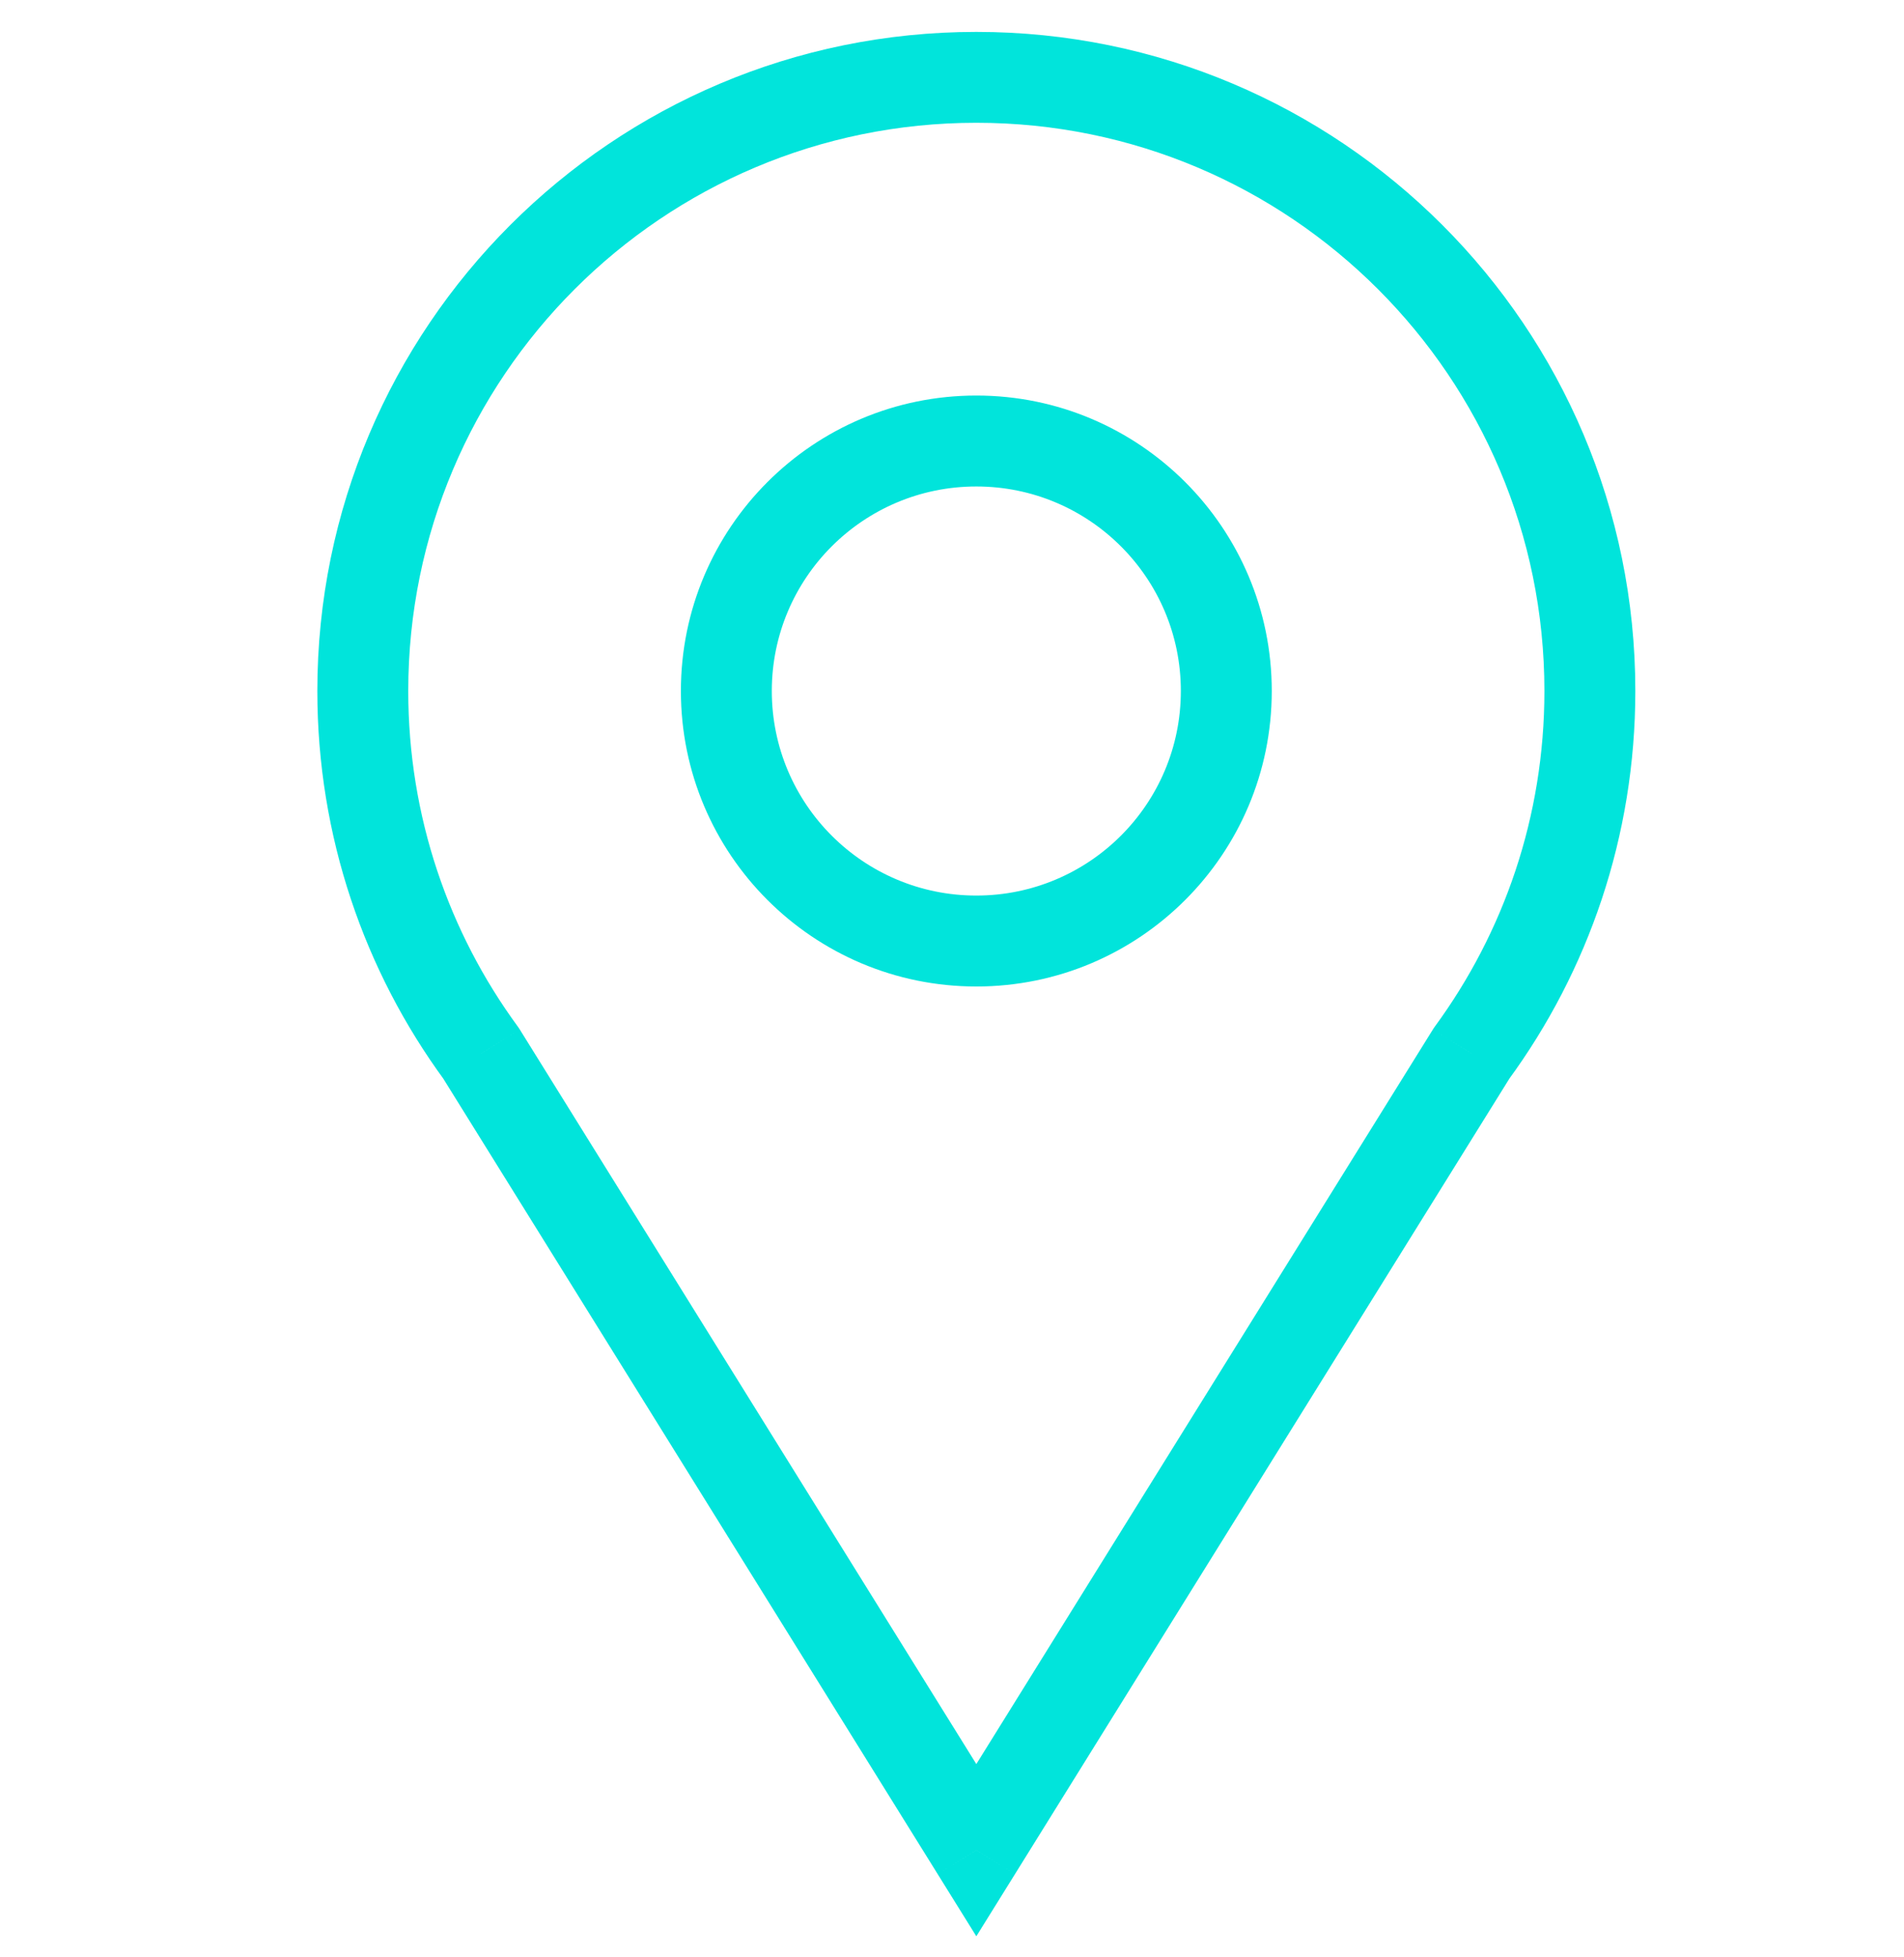 <svg width="36" height="37" viewBox="0 0 36 37" fill="none" xmlns="http://www.w3.org/2000/svg"><g clip-path="url(#clip0_189_468)"><path d="M27.822 19.914L27.129 19.406L27.11 19.433L27.092 19.461L27.822 19.914ZM18.46 34.975L17.73 35.428L18.46 36.602L19.19 35.428L18.46 34.975ZM9.098 19.914L9.828 19.461L9.81 19.433L9.791 19.406L9.098 19.914ZM28.515 20.422C30.027 18.36 30.92 15.814 30.92 13.062H29.201C29.201 15.437 28.432 17.629 27.129 19.406L28.515 20.422ZM19.19 35.428L28.552 20.368L27.092 19.461L17.73 34.521L19.19 35.428ZM8.368 20.368L17.73 35.428L19.19 34.521L9.828 19.461L8.368 20.368ZM6 13.062C6 15.814 6.893 18.36 8.405 20.422L9.791 19.406C8.488 17.629 7.719 15.437 7.719 13.062H6ZM18.46 0.603C11.579 0.603 6 6.181 6 13.062H7.719C7.719 7.13 12.528 2.321 18.46 2.321V0.603ZM30.92 13.062C30.92 6.181 25.341 0.603 18.46 0.603V2.321C24.392 2.321 29.201 7.13 29.201 13.062H30.92ZM22.327 13.062C22.327 15.198 20.596 16.929 18.46 16.929V18.648C21.545 18.648 24.046 16.147 24.046 13.062H22.327ZM18.46 9.196C20.596 9.196 22.327 10.927 22.327 13.062H24.046C24.046 9.978 21.545 7.477 18.46 7.477V9.196ZM14.593 13.062C14.593 10.927 16.324 9.196 18.46 9.196V7.477C15.375 7.477 12.874 9.978 12.874 13.062H14.593ZM18.46 16.929C16.324 16.929 14.593 15.198 14.593 13.062H12.874C12.874 16.147 15.375 18.648 18.46 18.648V16.929Z" fill="#01E4DB"/></g><defs><clipPath id="clip0_189_468"><rect width="36" height="36" fill="white" transform="translate(0 0.603)"/></clipPath></defs></svg>